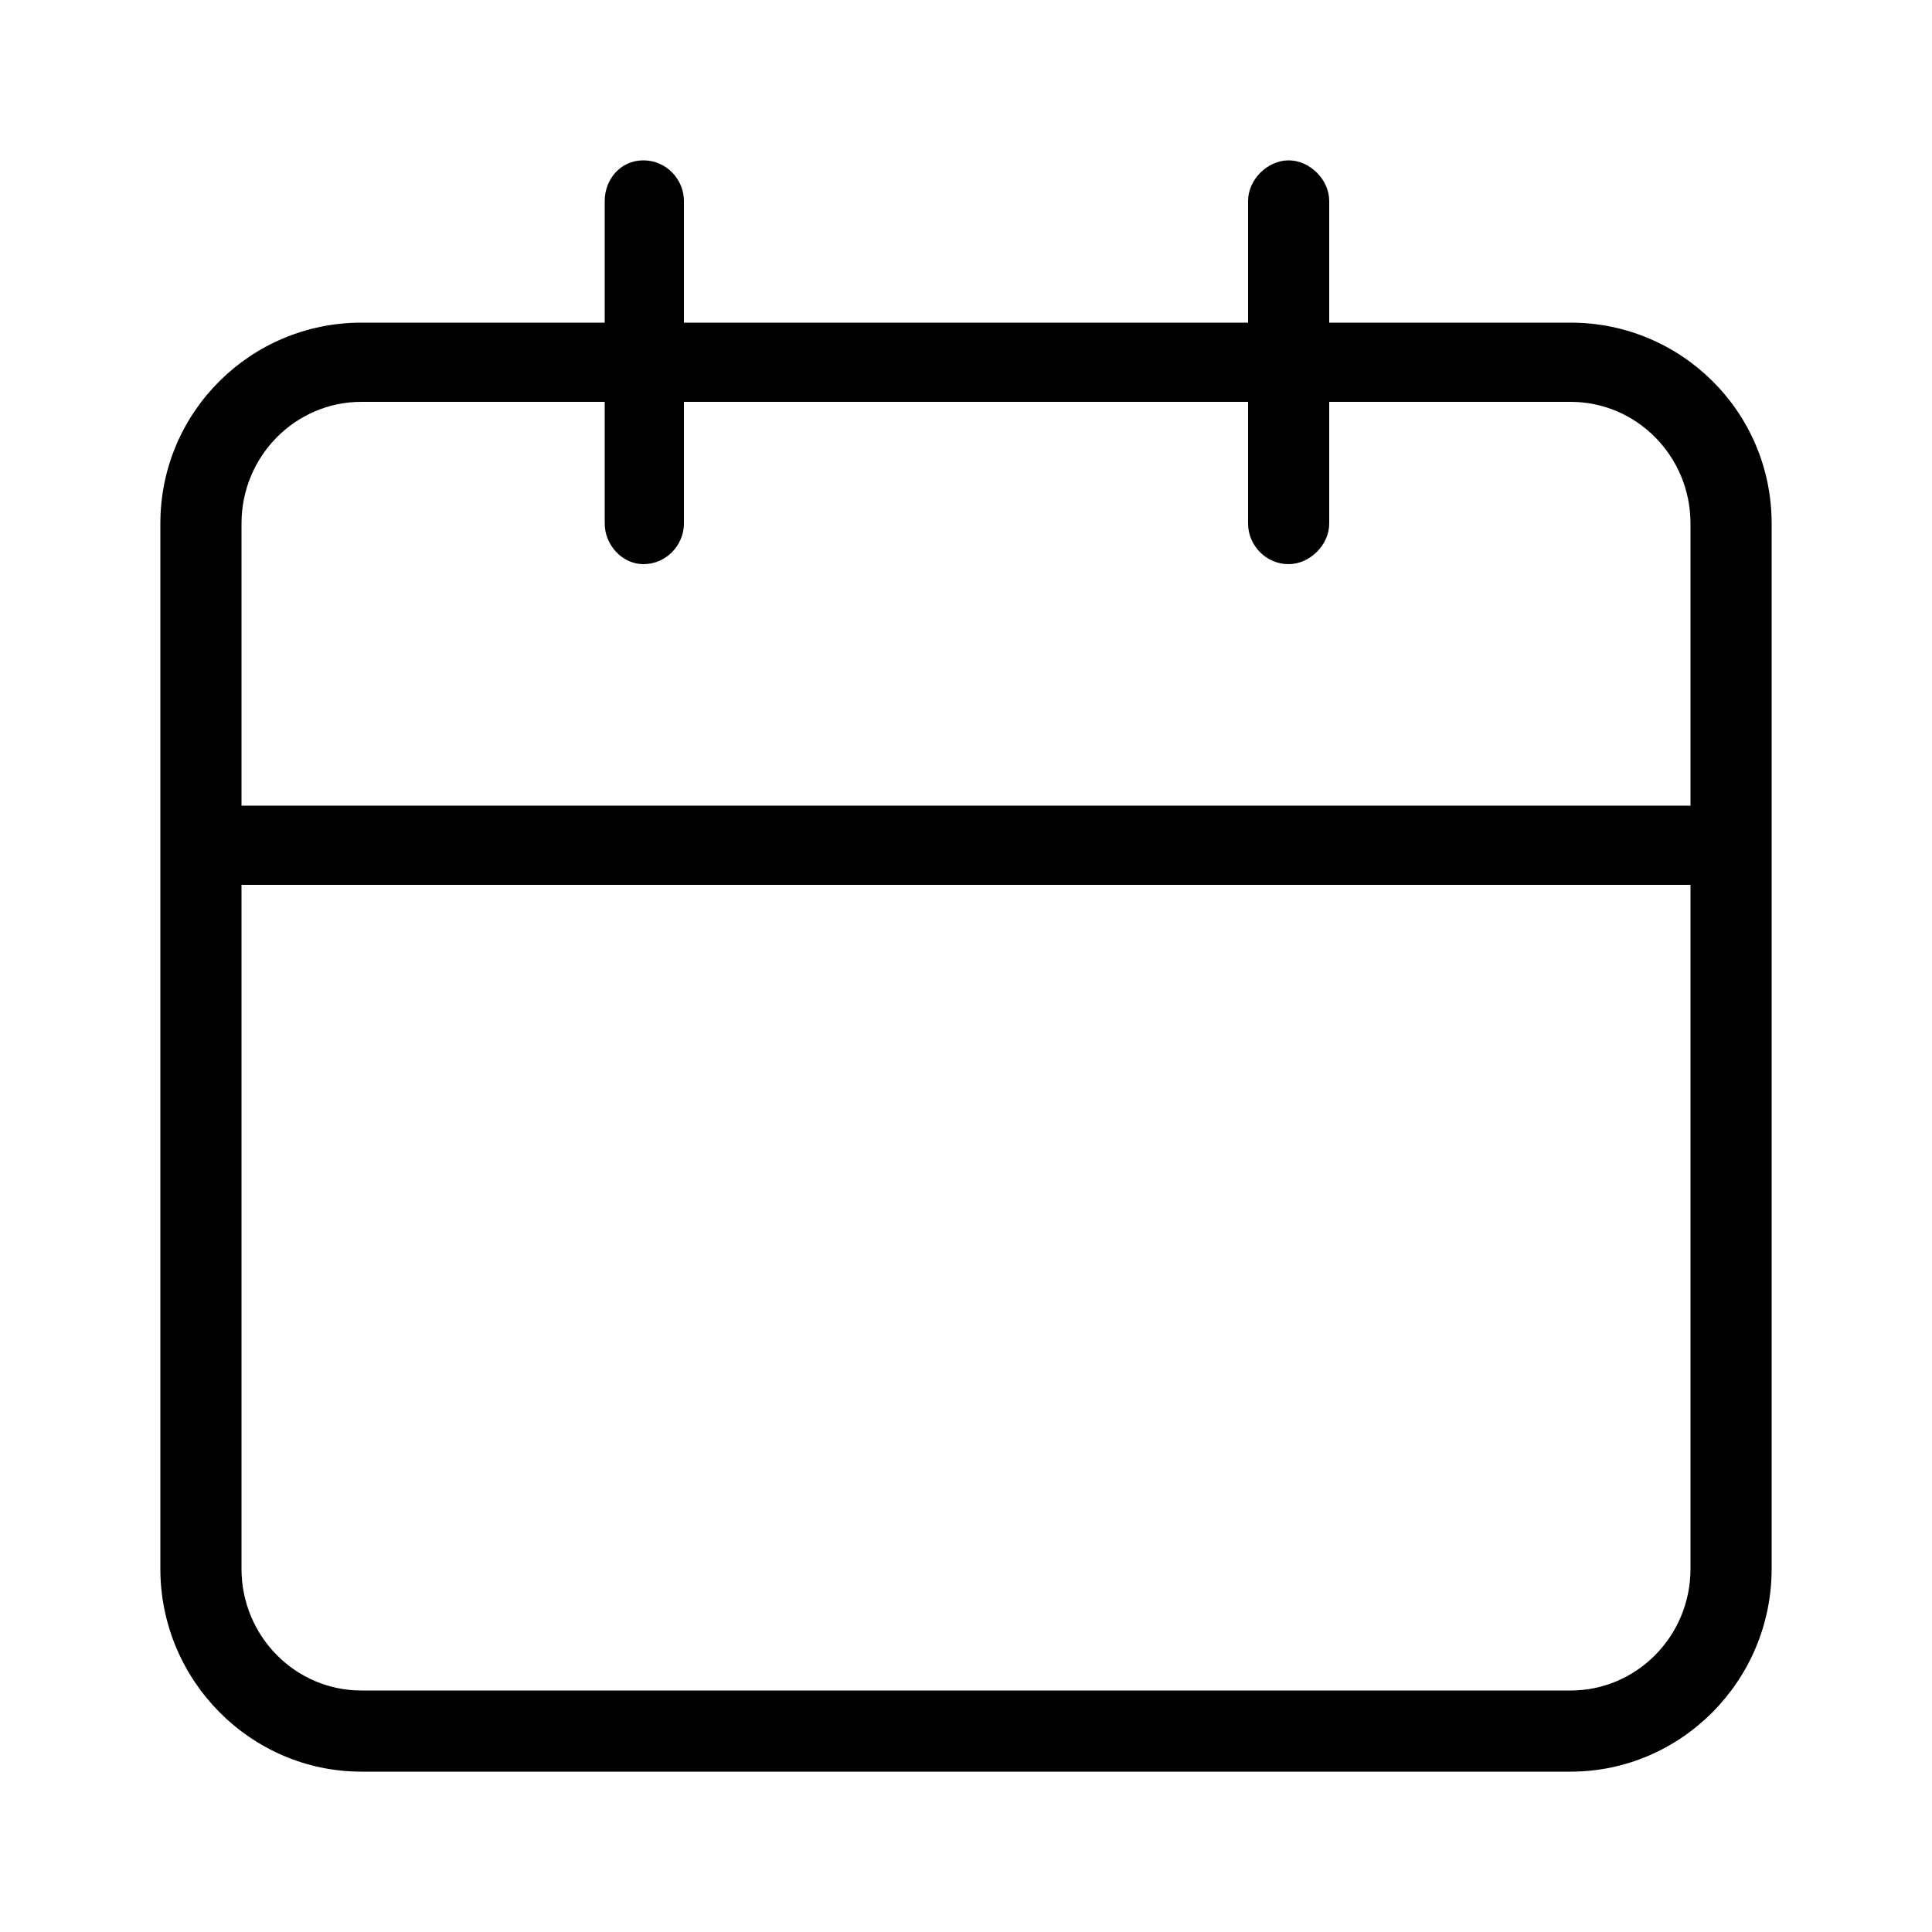 <svg xmlns="http://www.w3.org/2000/svg" width="24" height="24" viewBox="0 0 24 24">
<path d="M19.512 4.008h-3v-1.512c0-0.264-0.24-0.504-0.504-0.504s-0.504 0.24-0.504 0.504v1.512h-7.008v-1.512c0-0.264-0.216-0.504-0.504-0.504s-0.48 0.24-0.48 0.504v1.512h-3.024c-1.368 0-2.496 1.104-2.496 2.496v12.984c0 1.392 1.128 2.52 2.496 2.52h15.024c1.368 0 2.496-1.128 2.496-2.52v-12.984c0-1.392-1.128-2.496-2.496-2.496zM21 19.488c0 0.84-0.672 1.512-1.488 1.512h-15.024c-0.816 0-1.488-0.672-1.488-1.512v-8.496h18v8.496zM21 10.008h-18v-3.504c0-0.84 0.672-1.512 1.488-1.512h3.024v1.512c0 0 0 0 0 0 0 0.264 0.216 0.504 0.48 0.504 0 0 0 0 0 0 0.288 0 0.504-0.24 0.504-0.504v-1.512h7.008v1.512c0 0 0 0 0 0 0 0.264 0.216 0.504 0.504 0.504 0 0 0 0 0 0 0.264 0 0.504-0.24 0.504-0.504v-1.512h3c0.816 0 1.488 0.672 1.488 1.512v3.504z"></path>
</svg>
